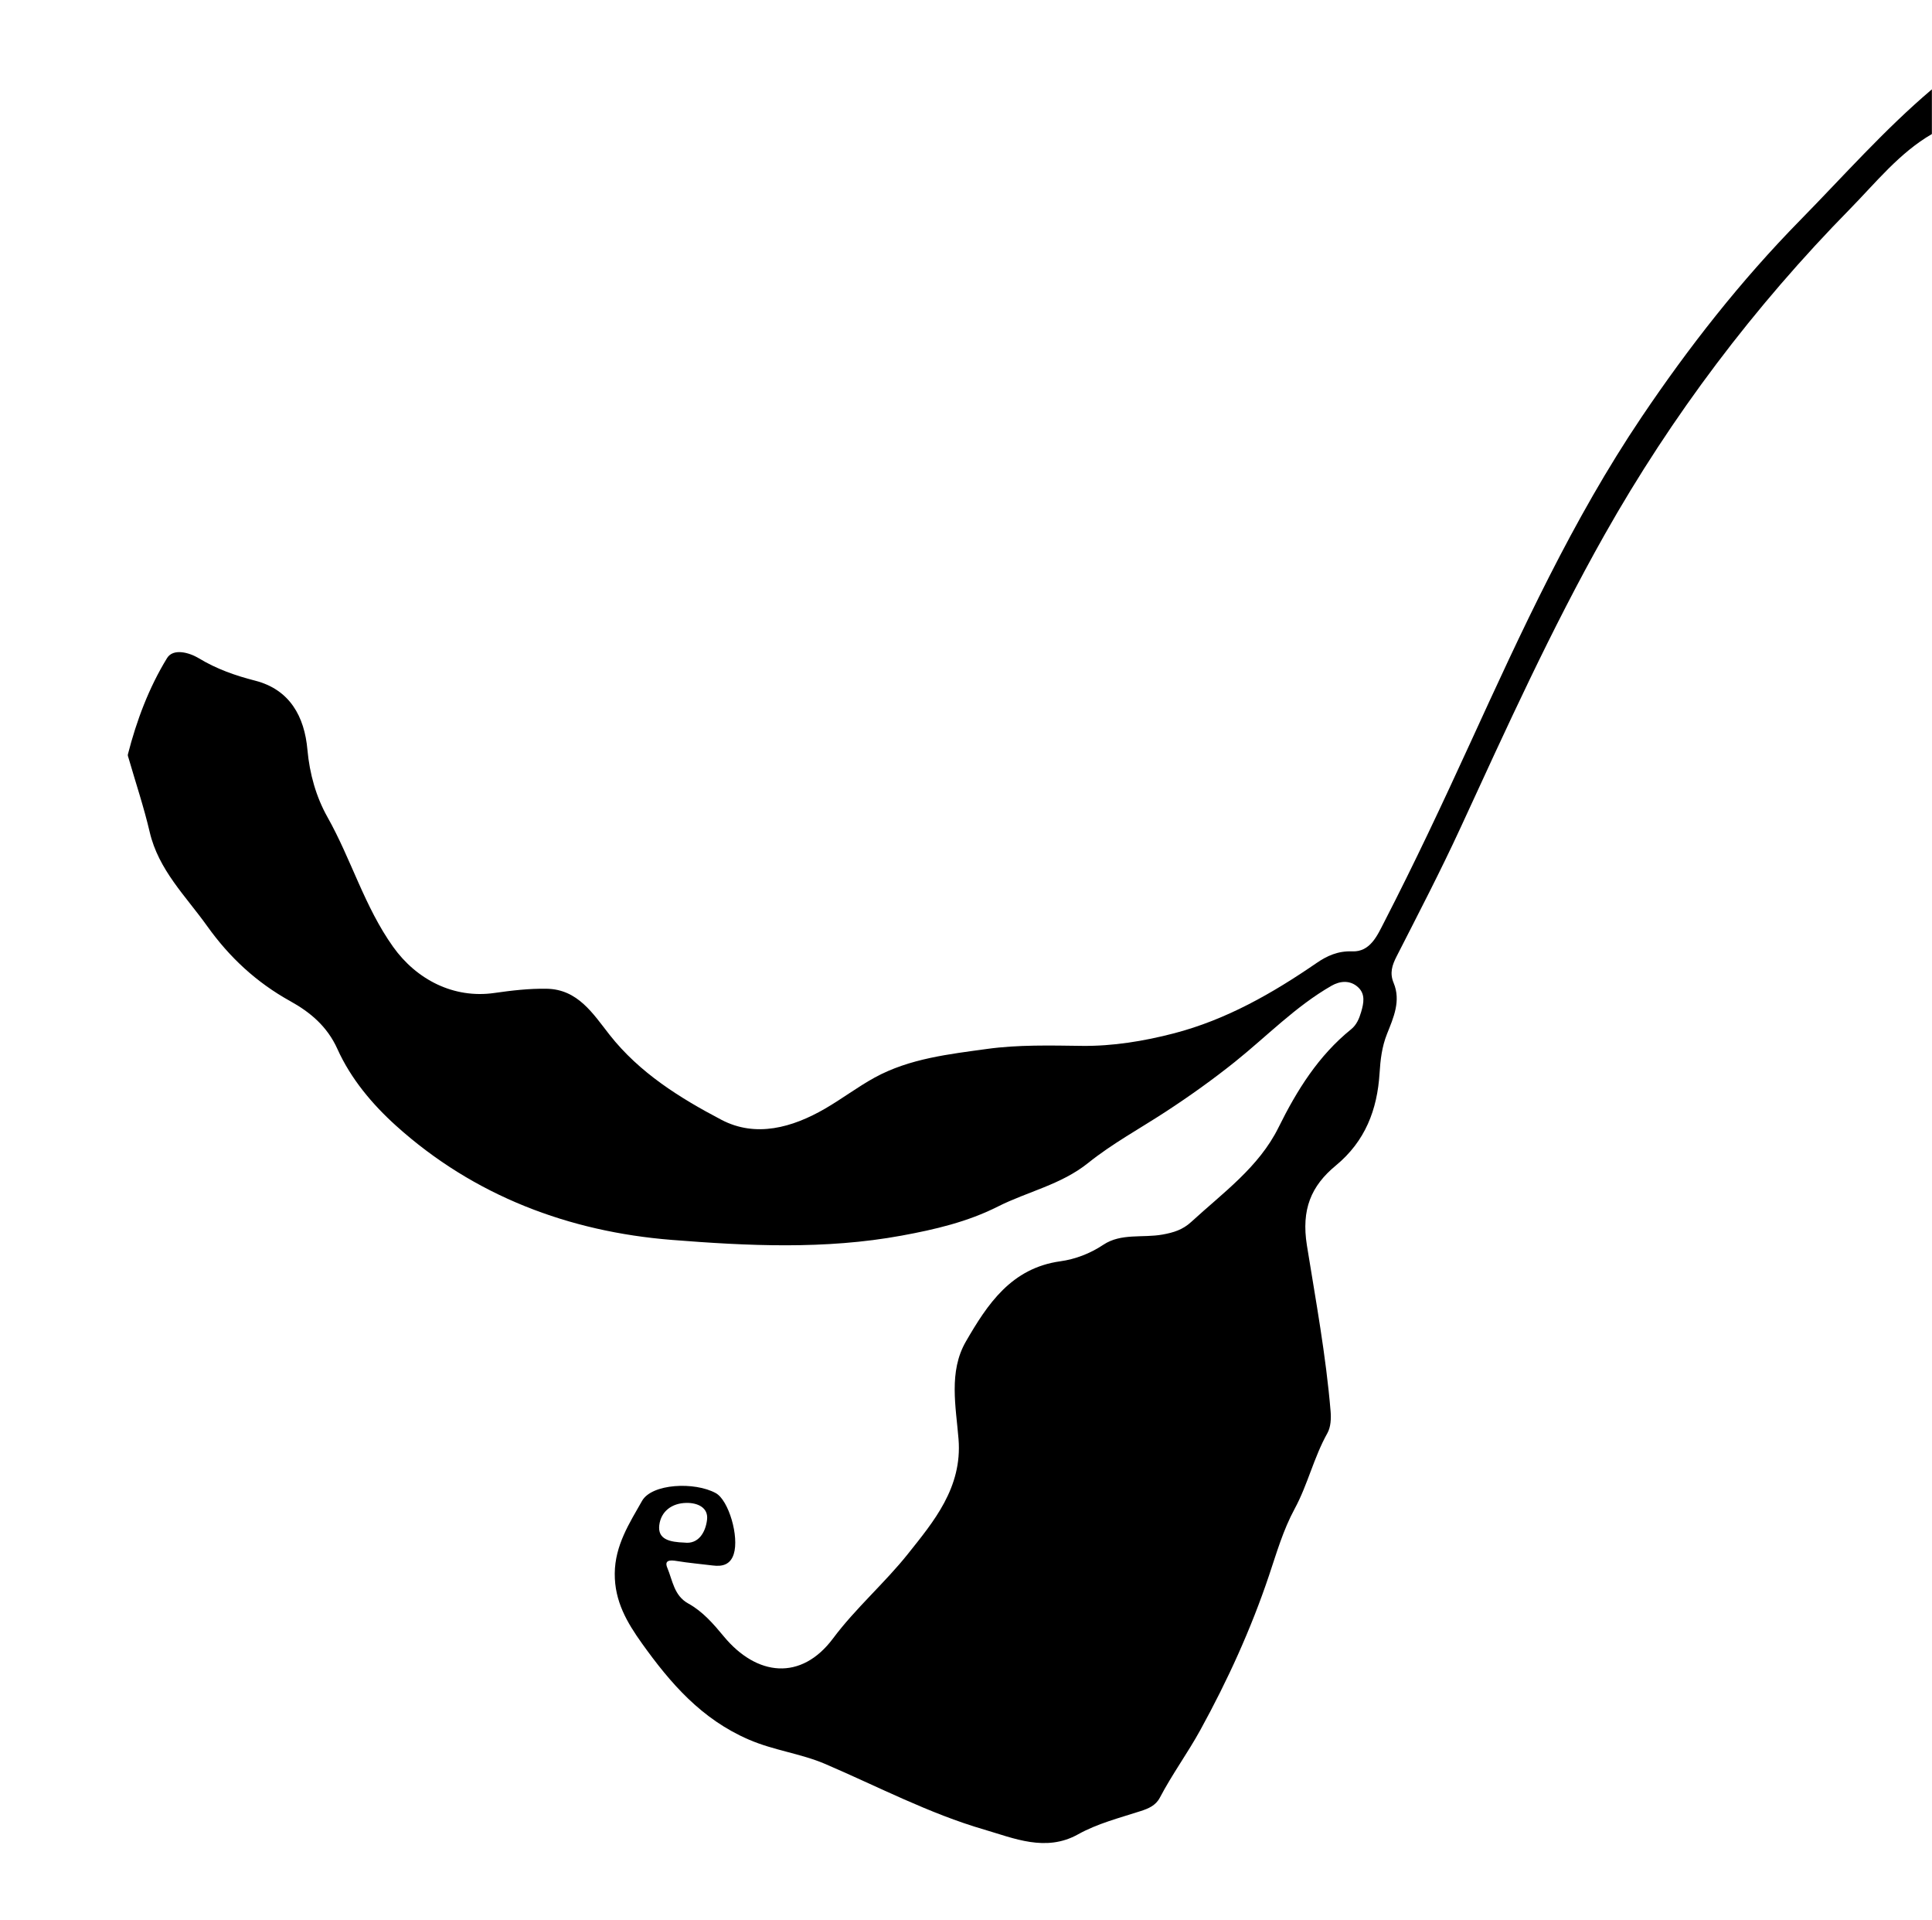 <?xml version="1.0" encoding="UTF-8"?>
<svg id="Layer_2" data-name="Layer 2" xmlns="http://www.w3.org/2000/svg" viewBox="0 0 476 473">
  <defs>
    <style>
      .cls-1 {
        stroke-width: 0px;
      }
    </style>
  </defs>
  <g id="Layer_1-2" data-name="Layer 1">
    <g id="_0ryIAW.tif" data-name="0ryIAW.tif">
      <path class="cls-1" d="m476,33c-8.07,4.68-13.82,11.97-20.19,18.46-23.66,24.09-43.89,50.87-60.49,80.28-13.17,23.34-24.23,47.74-35.44,72.07-4.94,10.72-10.4,21.21-15.77,31.74-1.13,2.21-1.77,4.13-.75,6.58,1.84,4.42-.05,8.58-1.63,12.55-1.27,3.19-1.63,6.36-1.84,9.71-.56,8.96-3.53,16.74-10.78,22.72-6.09,5.02-8.53,10.82-7.12,19.66,2.18,13.57,4.7,27.16,5.84,40.9.15,1.77.04,3.87-.79,5.35-3.34,5.96-4.87,12.75-8.04,18.59-2.89,5.34-4.45,10.85-6.33,16.43-4.44,13.22-10.2,25.86-16.94,38.12-3.13,5.69-6.96,10.91-9.96,16.64-1.04,1.98-2.84,2.71-4.76,3.33-5.22,1.69-10.59,3.04-15.42,5.73-7.95,4.43-15.83.94-23.11-1.18-13.54-3.94-26.16-10.58-39.14-16.15-6.04-2.59-12.64-3.33-18.84-6.01-11.66-5.03-19.29-13.85-26.31-23.66-3.7-5.18-6.79-10.4-6.73-17.27.06-6.95,3.62-12.39,6.72-17.87,2.41-4.27,12.95-4.78,18.17-1.92,3.18,1.75,5.81,10.73,4.42,15.04-.83,2.57-2.75,3.09-5.14,2.79-2.97-.37-5.96-.62-8.91-1.11-1.57-.26-3.13-.27-2.31,1.68,1.31,3.12,1.65,6.86,5.16,8.79,3.56,1.96,6.21,5.03,8.75,8.1,8.13,9.83,19.07,11.03,26.94.48,5.53-7.41,12.77-13.68,18.45-20.82,6.27-7.88,13.41-16.29,12.45-28.25-.64-7.97-2.49-16.62,1.82-24.06,5.31-9.17,11.17-18.07,23.28-19.75,3.62-.5,7.3-1.88,10.58-4.07,4.37-2.91,9.71-1.63,14.57-2.51,2.75-.49,4.99-1.19,7.08-3.11,7.81-7.18,16.67-13.49,21.5-23.26,4.55-9.2,9.83-17.68,17.91-24.21,1.33-1.07,1.99-2.65,2.46-4.27.63-2.15,1.08-4.39-.77-6.08-1.97-1.81-4.47-1.55-6.55-.35-8.85,5.08-15.92,12.44-23.8,18.75-5.4,4.32-11.15,8.43-17.02,12.26-6.4,4.18-13.19,7.87-19.12,12.63-6.69,5.37-14.92,7.04-22.27,10.75-7.45,3.76-15.45,5.64-23.69,7.15-18.89,3.47-37.98,2.54-56.71,1.05-25.16-2.01-48.63-10.8-67.82-28.09-5.87-5.28-11.18-11.6-14.48-18.93-2.51-5.58-6.73-9.08-11.61-11.78-8.33-4.62-14.95-10.75-20.49-18.51-5.29-7.41-11.97-13.81-14.15-23.16-1.43-6.12-3.44-12.11-5.19-18.16-.09-.32-.26-.68-.18-.97,2.14-8.34,5.17-16.4,9.64-23.7,1.5-2.46,5.4-1.44,7.87.05,4.33,2.62,8.92,4.24,13.81,5.49,8.61,2.2,12.19,8.9,12.91,17.01.54,5.97,2.15,11.65,4.93,16.59,5.87,10.42,9.13,22.08,16.18,31.97,5.77,8.09,14.93,12.81,24.95,11.37,4.26-.61,8.6-1.12,12.89-1.04,7.68.13,11.4,6.13,15.5,11.35,7.37,9.37,17.34,15.57,27.55,20.93,8.46,4.44,17.45,1.94,25.54-2.75,4.16-2.41,8.02-5.35,12.23-7.66,8.59-4.7,18.35-5.76,27.71-7.05,7.58-1.05,15.54-.85,23.36-.75,7.56.09,15.24-1.16,22.66-3.09,12.89-3.36,24.24-9.84,35.13-17.32,2.54-1.75,5.27-3.01,8.78-2.87,4.48.18,6.22-3.99,7.9-7.25,7.46-14.48,14.38-29.23,21.17-44.05,12.6-27.51,25.21-55.04,42.21-80.28,11.65-17.3,24.42-33.58,39.06-48.5,10.69-10.89,20.8-22.36,32.48-32.26v11ZM168.65,379.99c3.36.43,5.17-2.43,5.55-5.63.36-3.01-2.34-4.19-5.07-4.15-3.59.05-6.28,2.06-6.7,5.49-.42,3.51,2.55,4.16,6.22,4.29Z"/>
    </g>
  </g>
</svg>